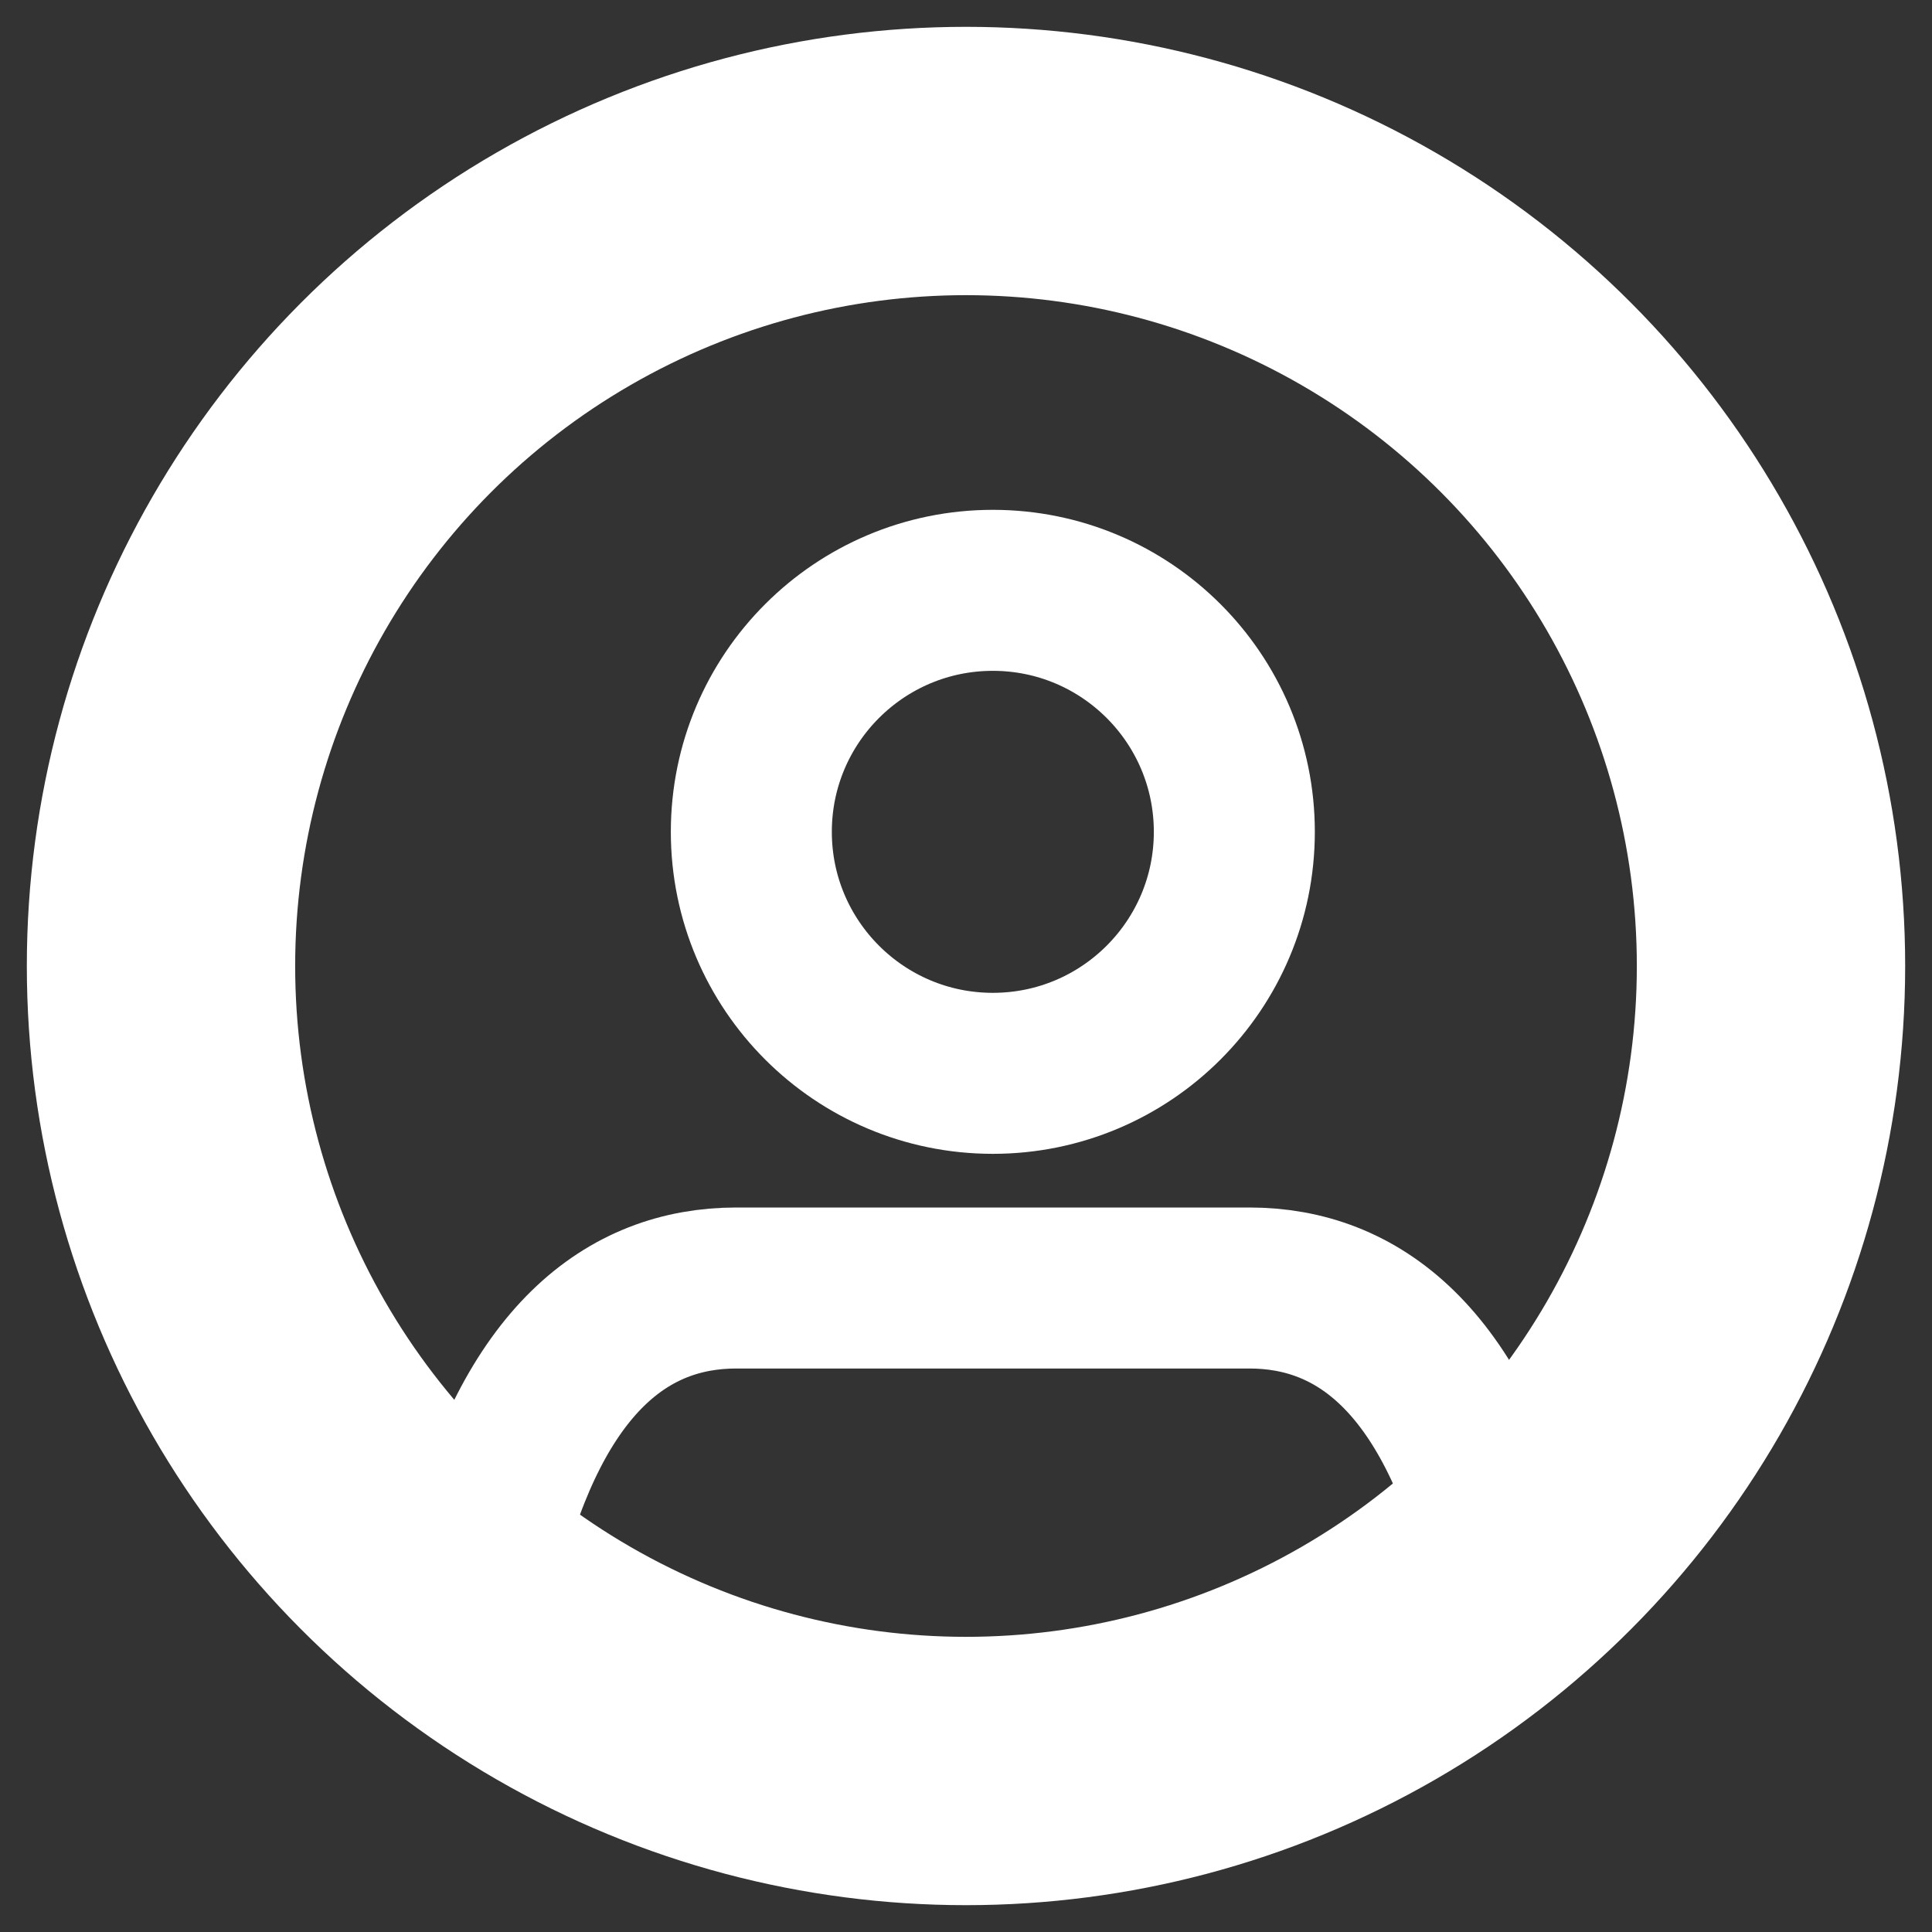 <svg width="36" height="36" viewBox="0 0 36 36" fill="none" xmlns="http://www.w3.org/2000/svg">
<rect x="0" y="0" width="36" height="36" fill="#333333" stroke="none"/>
<path d="M9 29C9.938 25.333 11.697 24 13.721 24H23.279C25.302 24 27.062 25.333 28 29" stroke="white" stroke-width="3" stroke-linecap="round" stroke-linejoin="round"/>
<circle cx="18.5" cy="15.5" r="4.5" stroke="white" stroke-width="3" stroke-linecap="round" stroke-linejoin="round"/>
<circle cx="18" cy="18" r="15" stroke="white" stroke-width="5" stroke-linecap="round" stroke-linejoin="round"/>
</svg>
